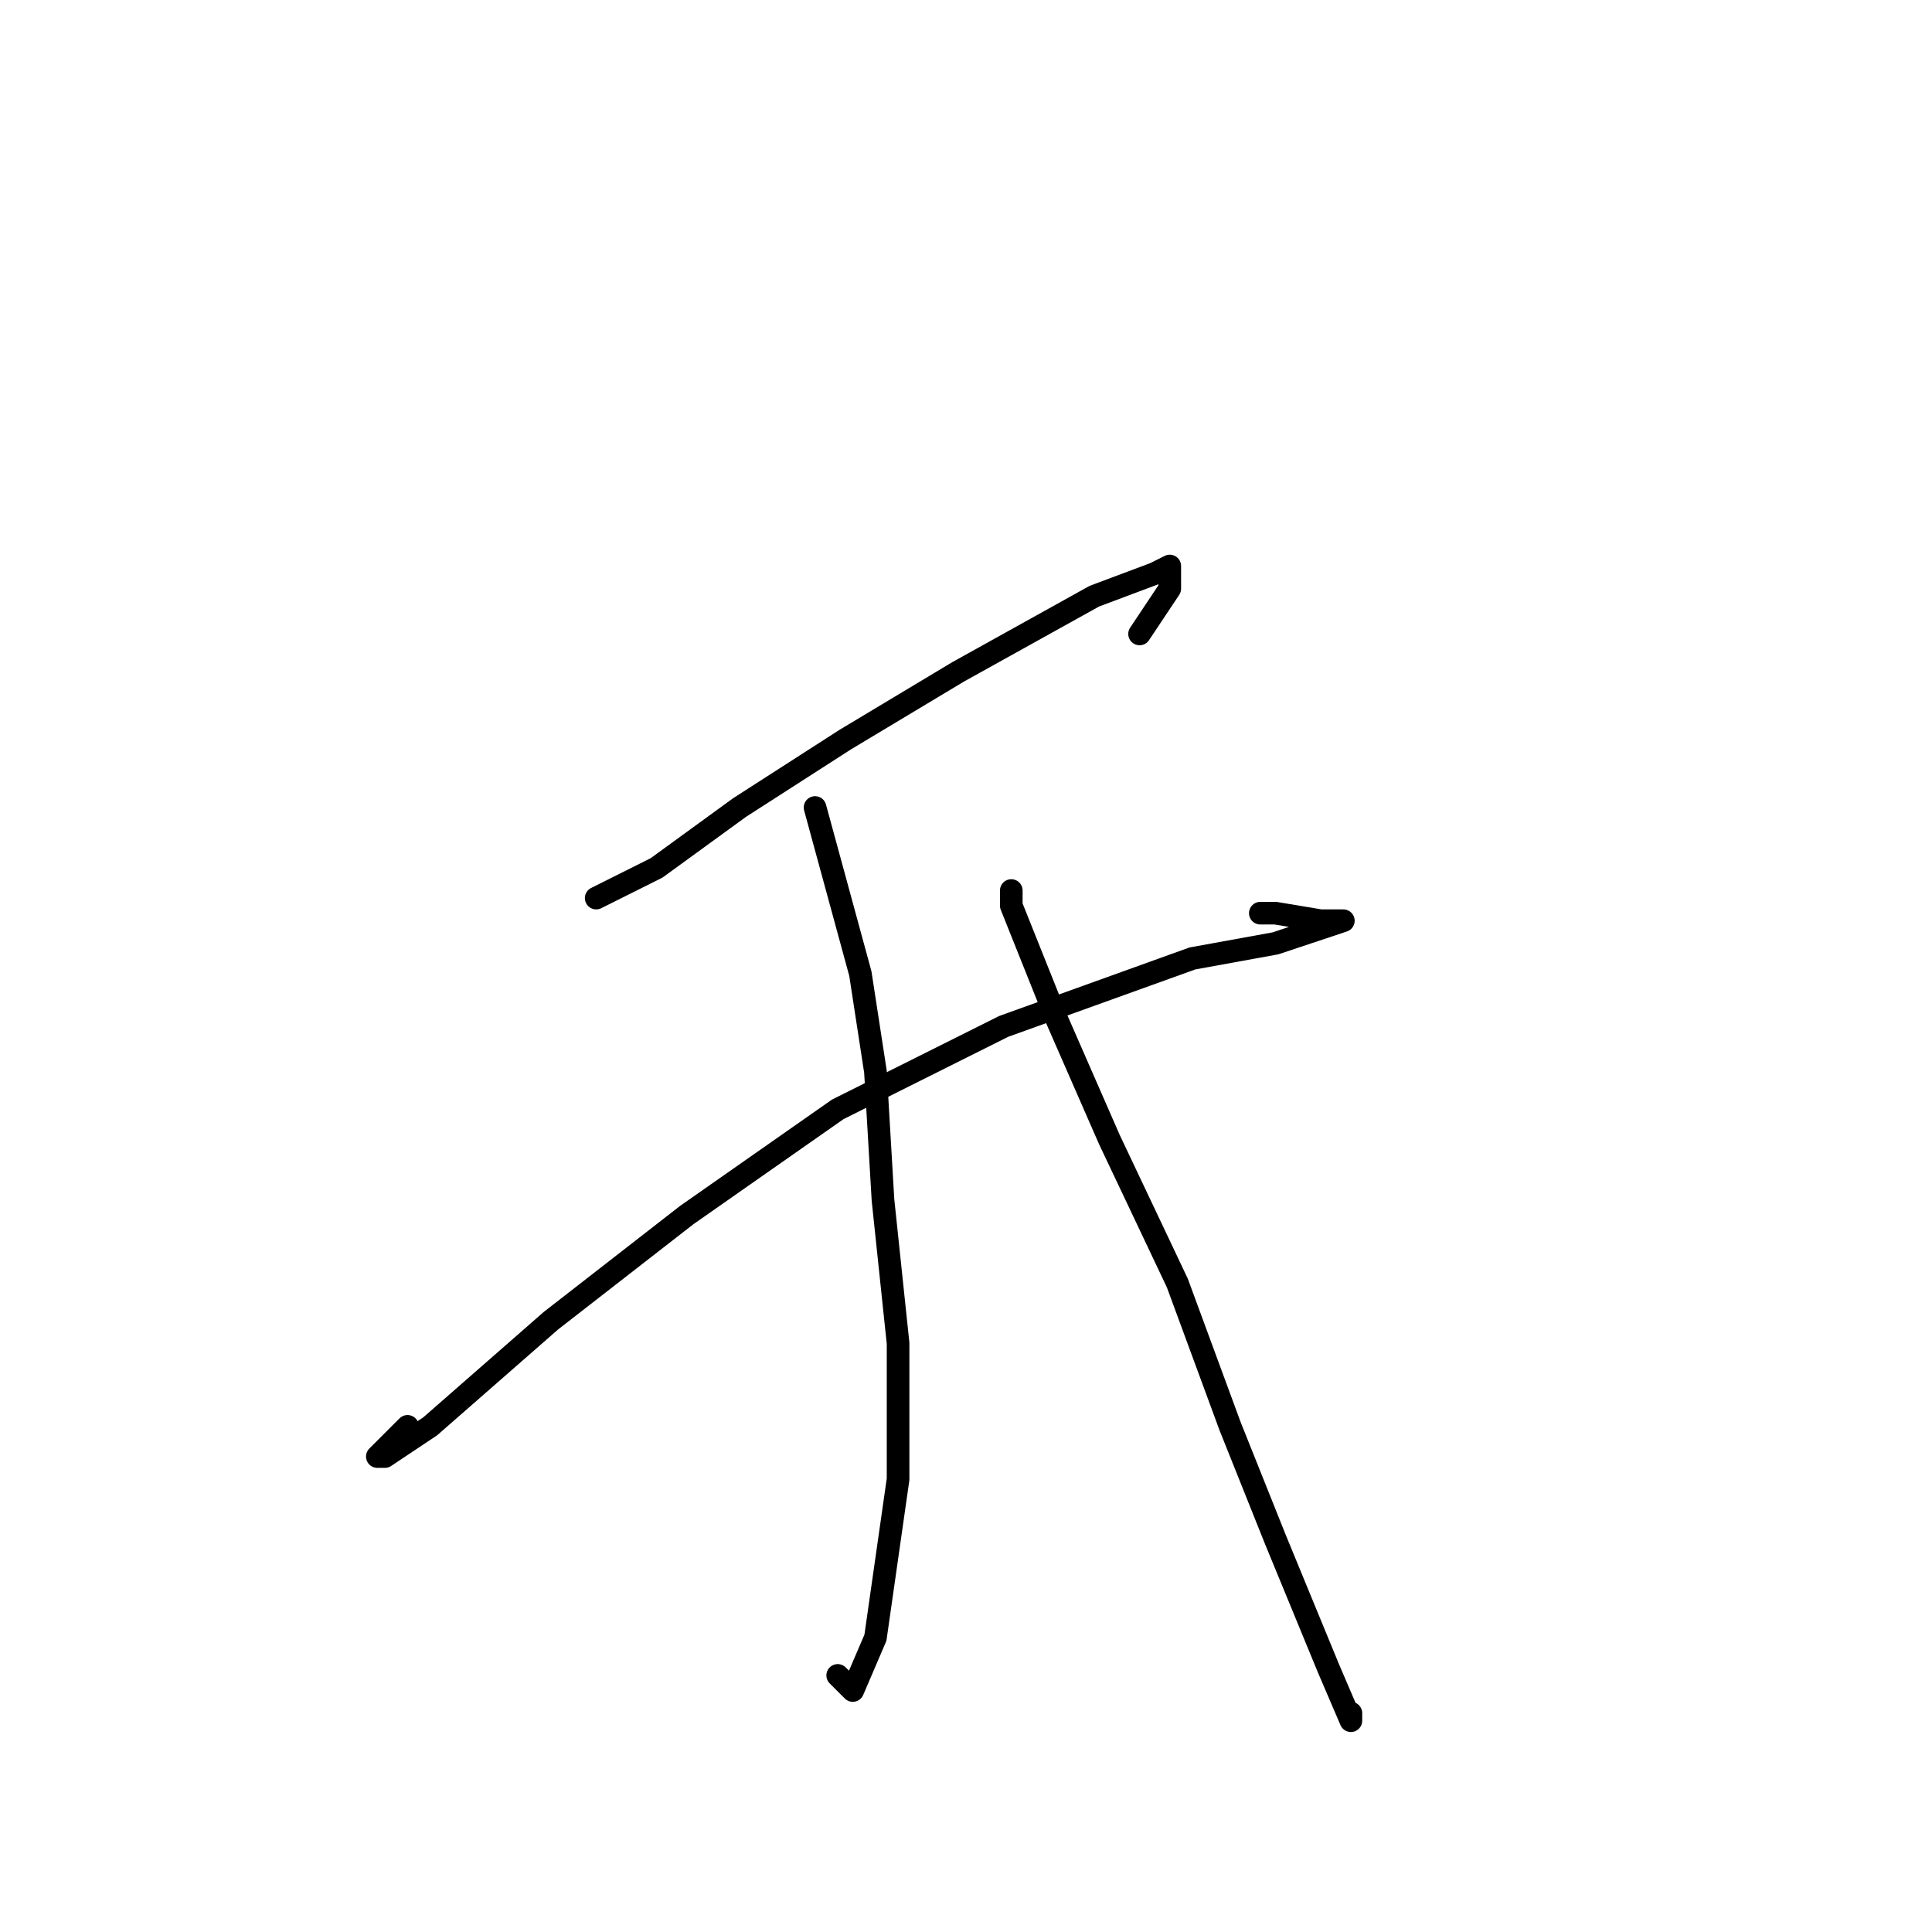 <?xml version="1.0" standalone="no"?>
    <svg width="256" height="256" xmlns="http://www.w3.org/2000/svg" version="1.1">
    <polyline stroke="black" stroke-width="3" stroke-linecap="round" fill="transparent" stroke-linejoin="round" points="79 119 83 117 87 115 98 107 112 98 127 89 145 79 153 76 155 75 155 75 155 78 151 84 151 84 " />
        <polyline stroke="black" stroke-width="3" stroke-linecap="round" fill="transparent" stroke-linejoin="round" points="54 189 52 191 50 193 50 193 51 193 57 189 73 175 91 161 111 147 133 136 158 127 169 125 175 123 178 122 175 122 169 121 167 121 167 121 " />
        <polyline stroke="black" stroke-width="3" stroke-linecap="round" fill="transparent" stroke-linejoin="round" points="108 107 111 118 114 129 116 142 117 159 119 178 119 196 116 217 113 224 111 222 111 222 " />
        <polyline stroke="black" stroke-width="3" stroke-linecap="round" fill="transparent" stroke-linejoin="round" points="134 118 134 119 134 120 140 135 147 151 156 170 163 189 169 204 176 221 179 228 179 227 179 227 " />
        </svg>